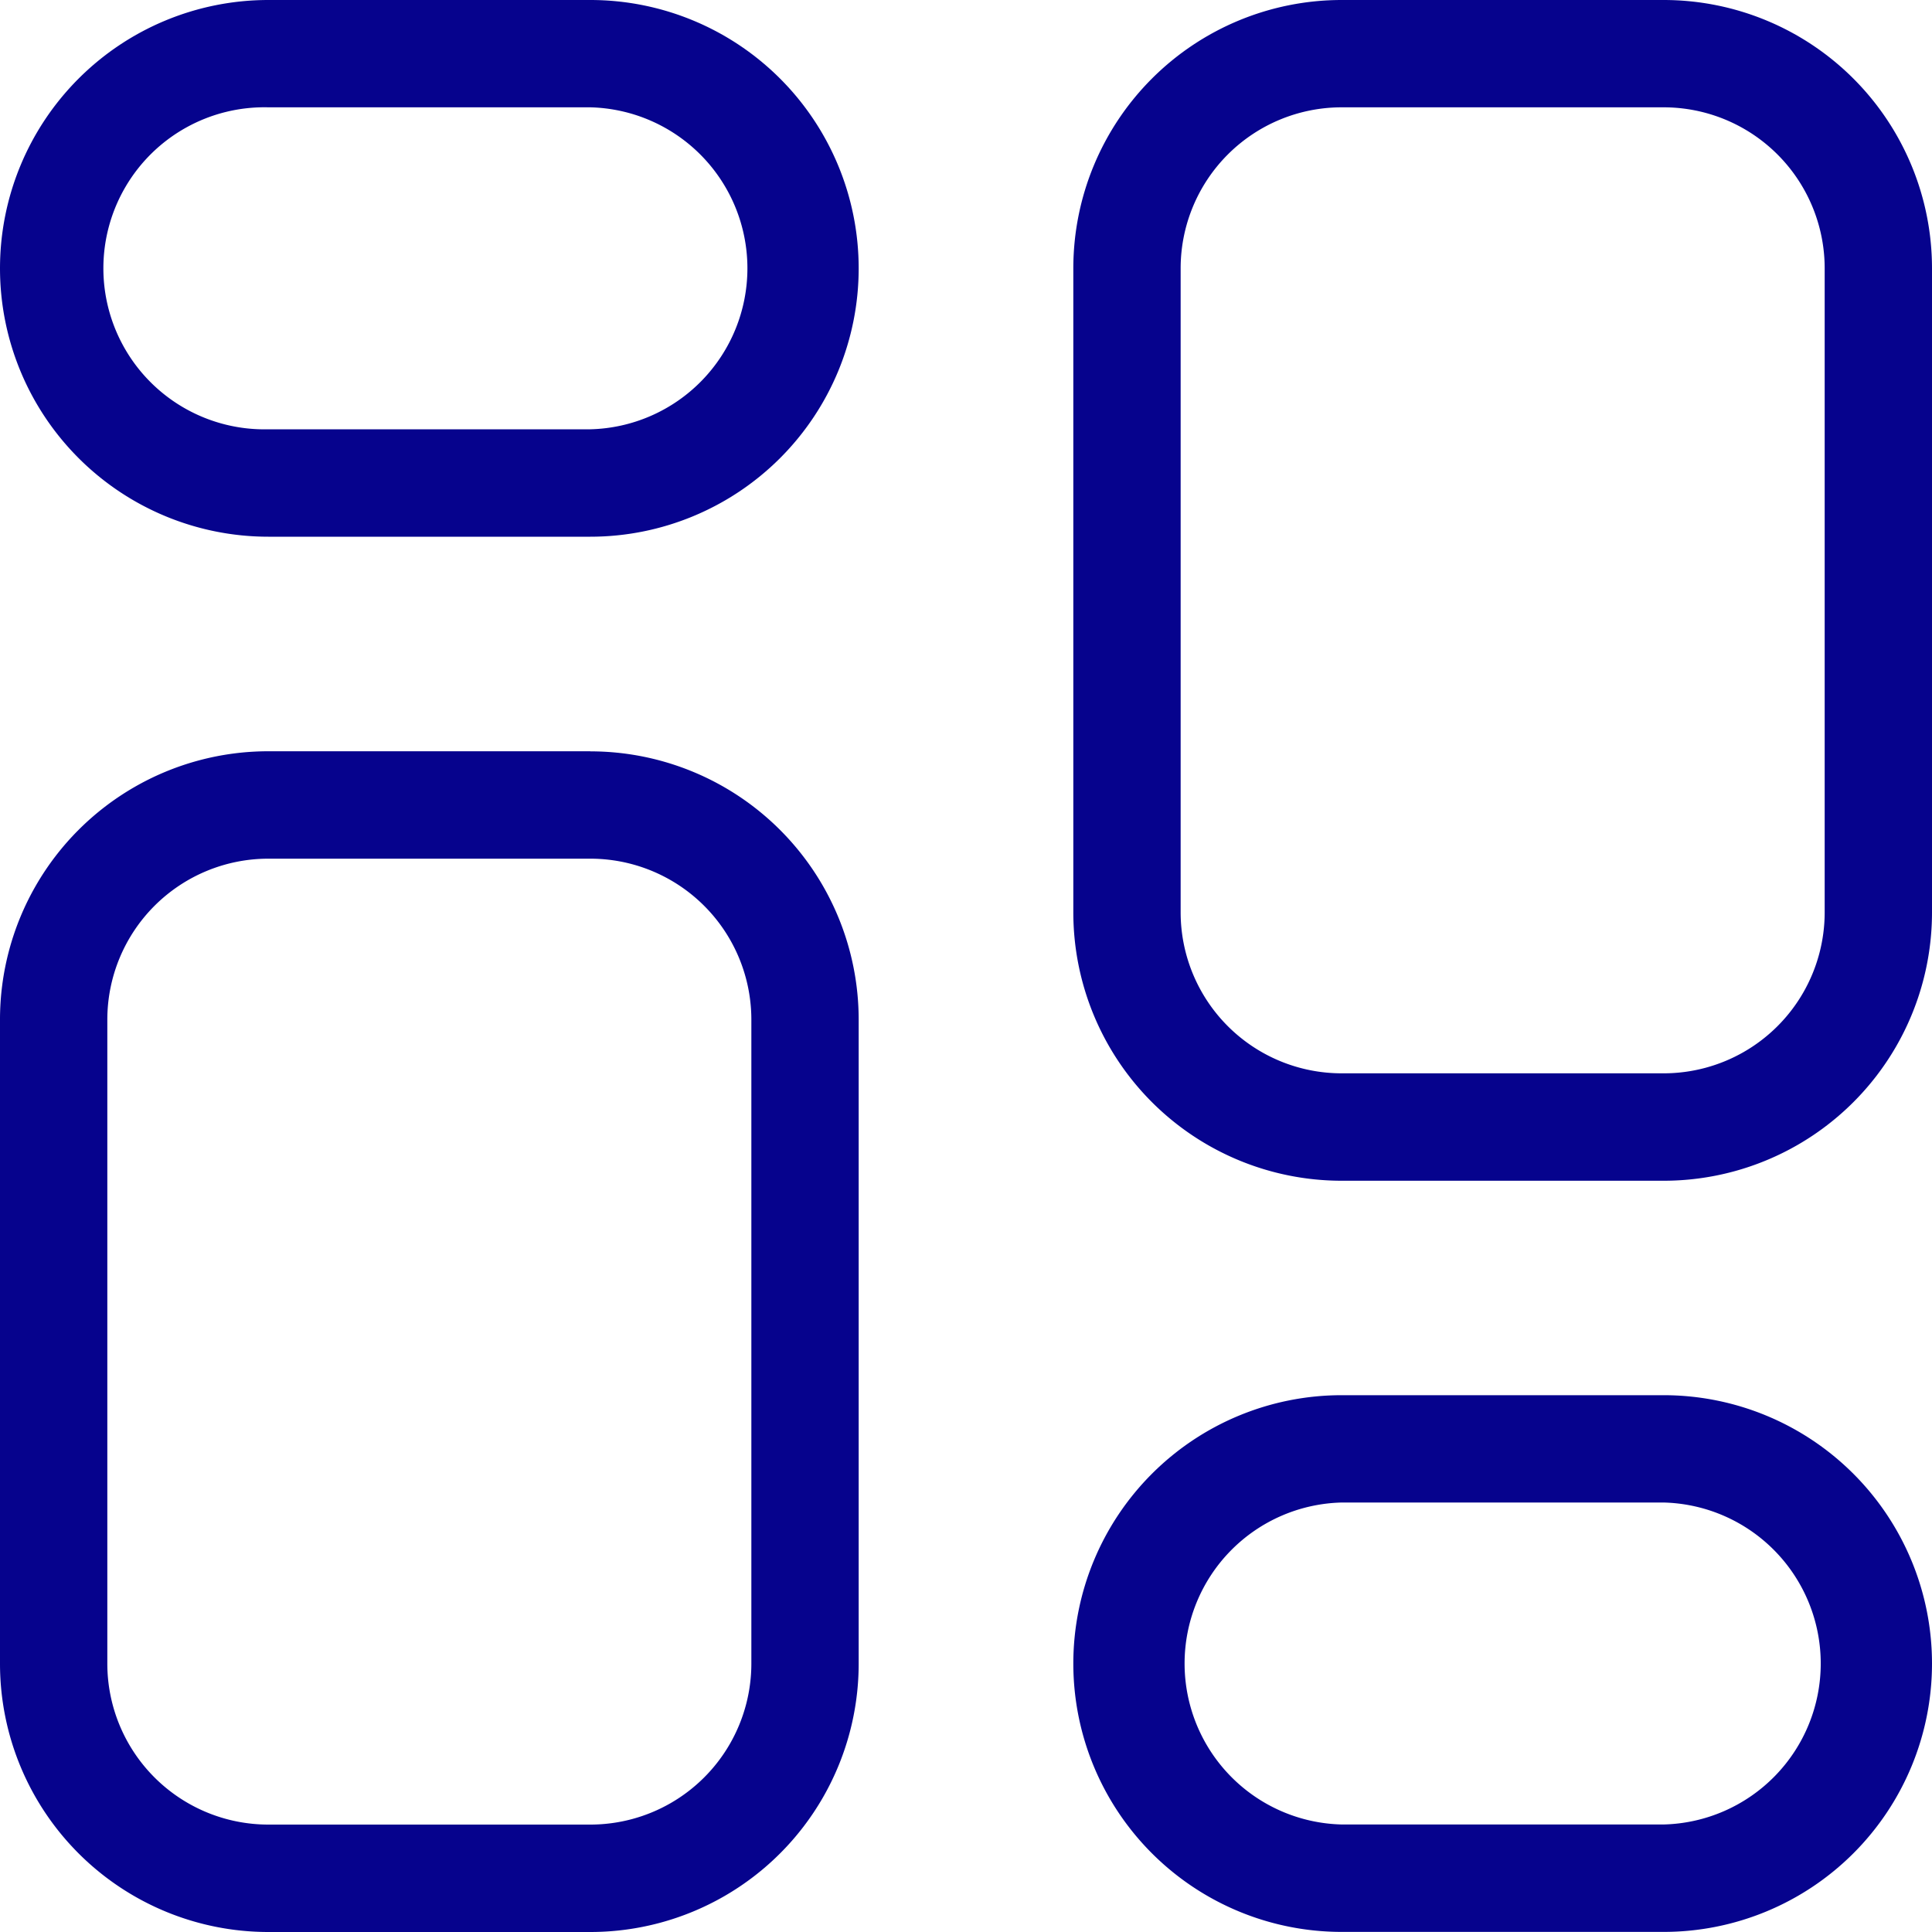 <svg xmlns="http://www.w3.org/2000/svg" width="20" height="20" viewBox="0 0 20 20">
  <path id="dashboard" d="M9.111,3H5.778a2.778,2.778,0,1,0,0,5.556H9.111A2.778,2.778,0,1,0,9.111,3Zm0,4.444H5.778a1.667,1.667,0,1,1,0-3.333H9.111a1.667,1.667,0,0,1,0,3.333Zm0,3.333H5.778A2.778,2.778,0,0,0,3,13.556v6.667A2.778,2.778,0,0,0,5.778,23H9.111a2.778,2.778,0,0,0,2.778-2.778V13.556A2.778,2.778,0,0,0,9.111,10.778Zm1.667,9.444a1.667,1.667,0,0,1-1.667,1.667H5.778a1.667,1.667,0,0,1-1.667-1.667V13.556a1.667,1.667,0,0,1,1.667-1.667H9.111a1.667,1.667,0,0,1,1.667,1.667Zm9.444-2.778H16.889a2.778,2.778,0,0,0,0,5.556h3.333a2.778,2.778,0,1,0,0-5.556Zm0,4.444H16.889a1.667,1.667,0,0,1,0-3.333h3.333a1.667,1.667,0,0,1,0,3.333ZM20.222,3H16.889a2.778,2.778,0,0,0-2.778,2.778v6.667a2.778,2.778,0,0,0,2.778,2.778h3.333A2.778,2.778,0,0,0,23,12.444V5.778A2.778,2.778,0,0,0,20.222,3Zm1.667,9.444a1.667,1.667,0,0,1-1.667,1.667H16.889a1.667,1.667,0,0,1-1.667-1.667V5.778a1.667,1.667,0,0,1,1.667-1.667h3.333a1.667,1.667,0,0,1,1.667,1.667Z" transform="translate(-3 -3)" fill="#06038d"/>
</svg>
